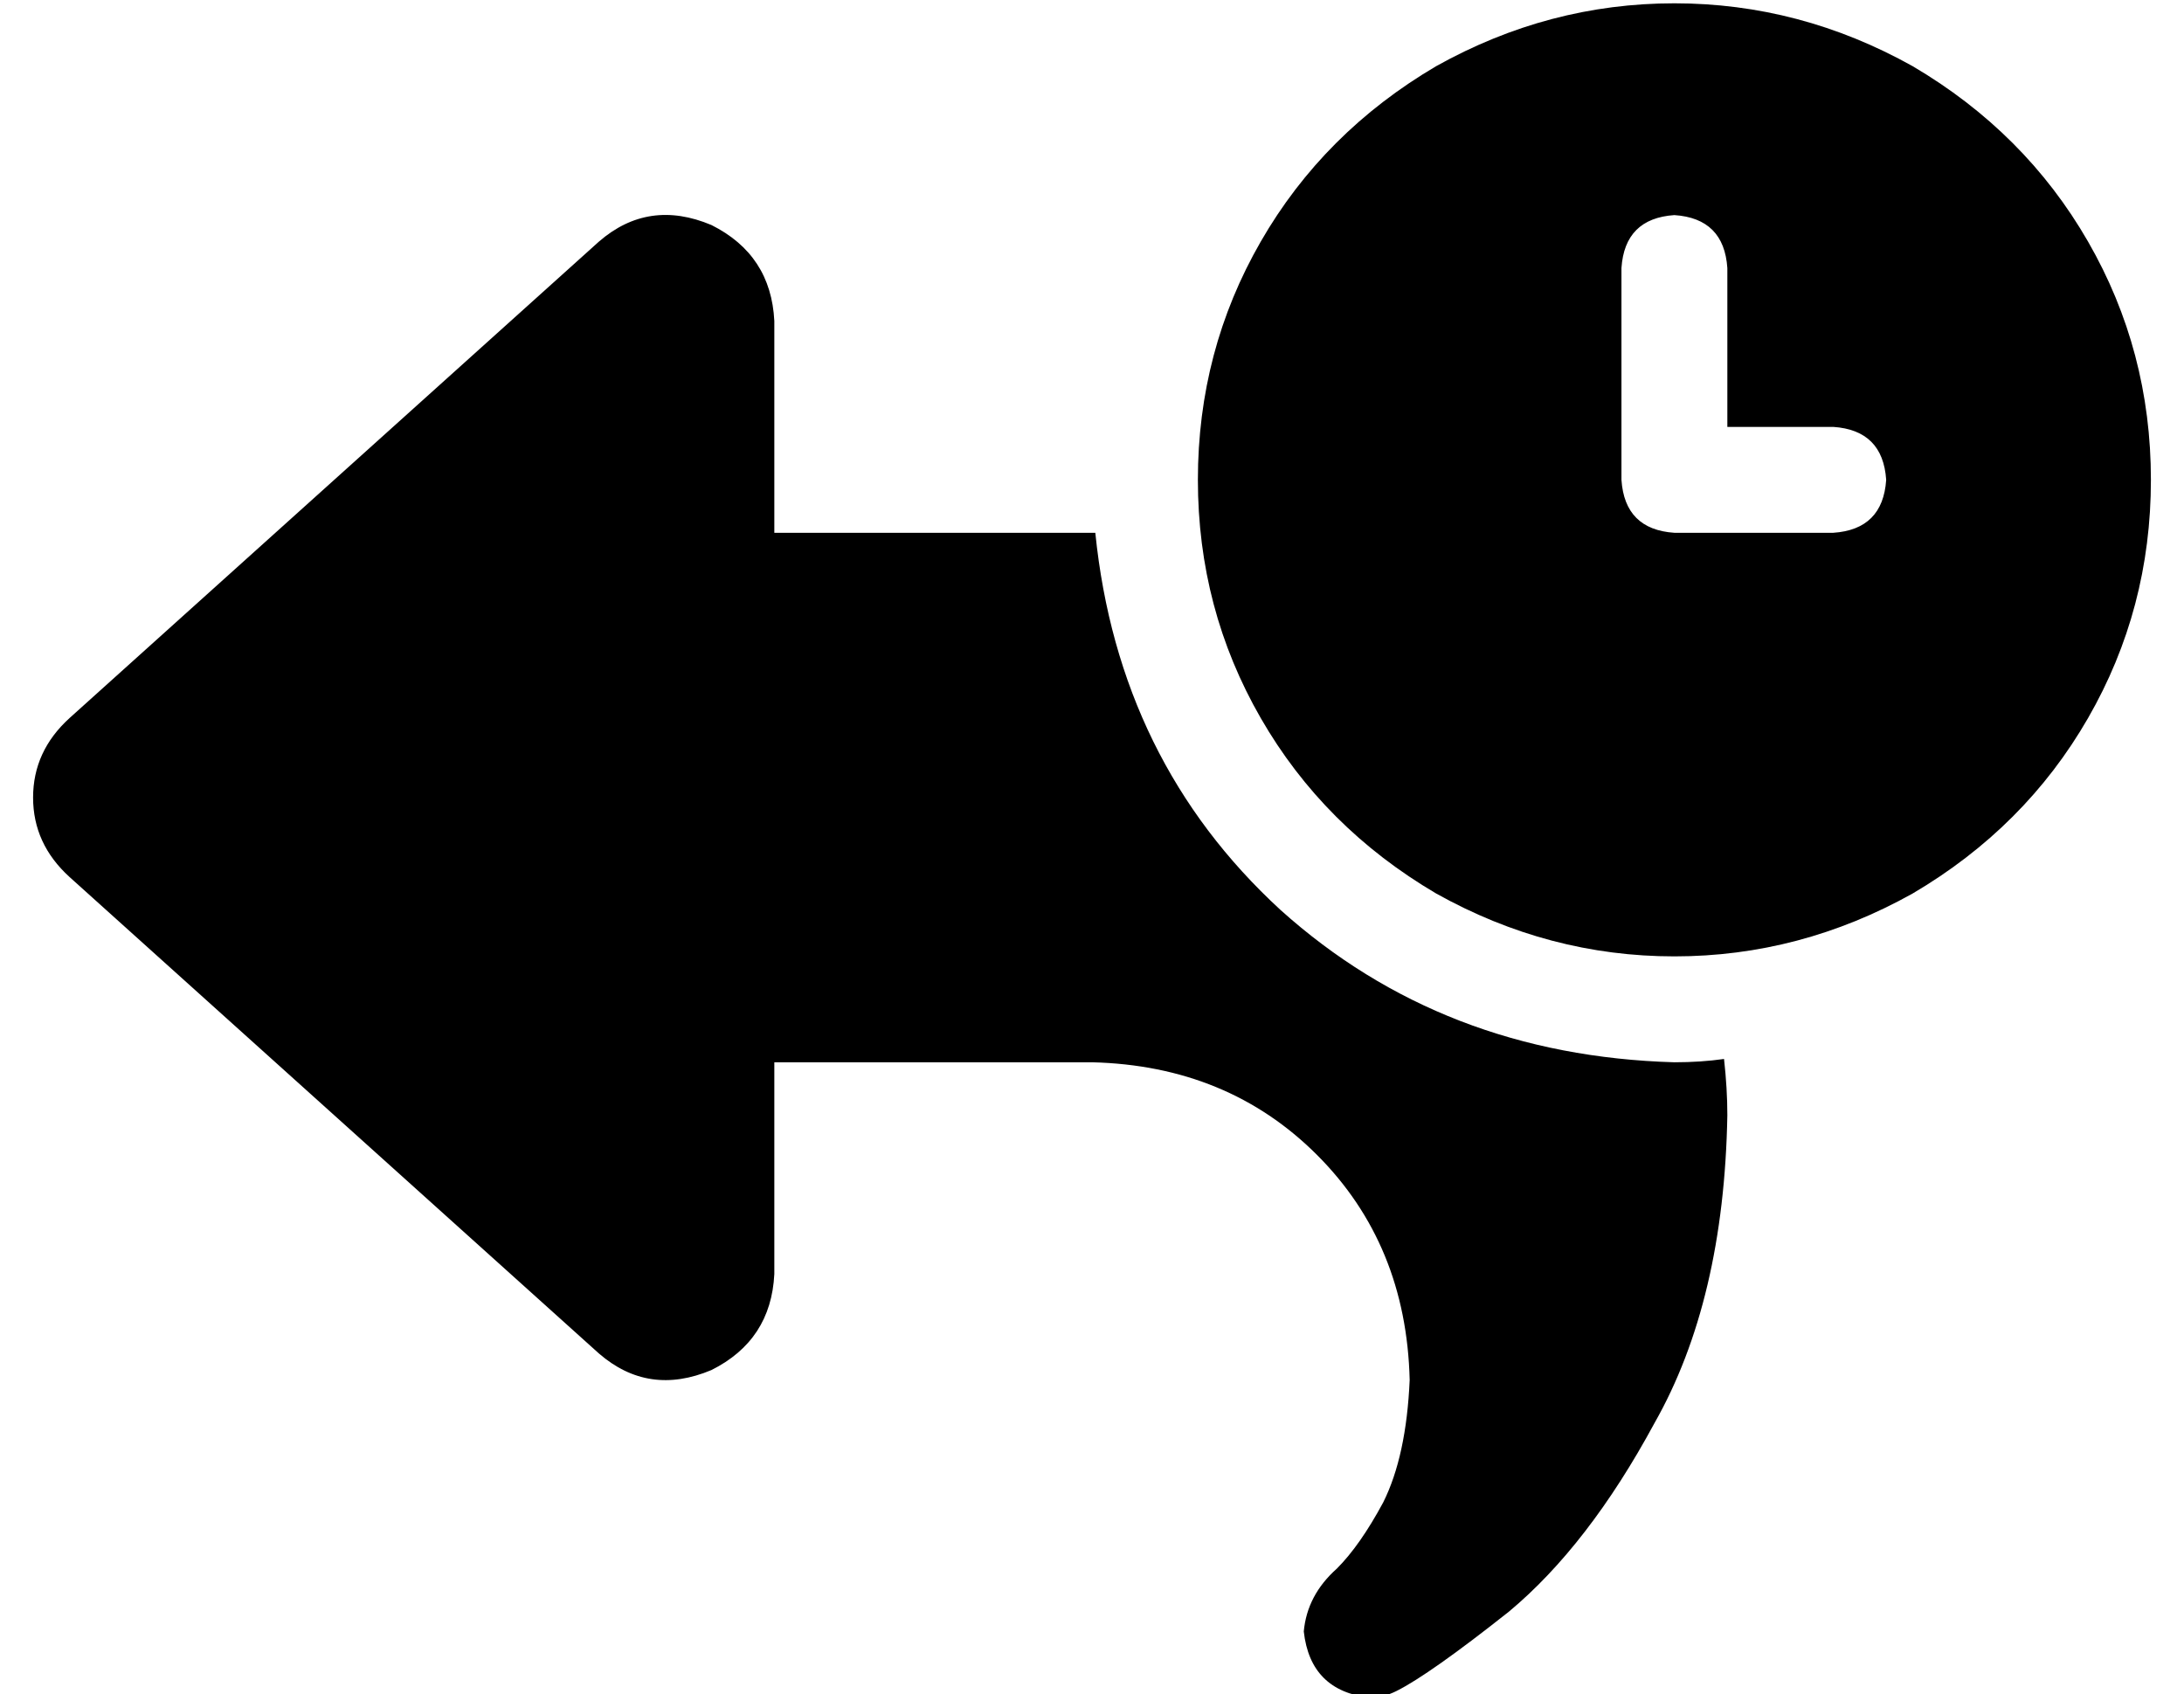 <?xml version="1.0" standalone="no"?>
<!DOCTYPE svg PUBLIC "-//W3C//DTD SVG 1.1//EN" "http://www.w3.org/Graphics/SVG/1.1/DTD/svg11.dtd" >
<svg xmlns="http://www.w3.org/2000/svg" xmlns:xlink="http://www.w3.org/1999/xlink" version="1.1" viewBox="-10 -40 660 512">
   <path fill="currentColor"
d="M352 105q0 -39 19 -72v0v0q19 -33 53 -53q34 -19 72 -19t72 19q34 20 53 53t19 72t-19 72t-53 53q-34 19 -72 19t-72 -19q-34 -20 -53 -53t-19 -72v0zM496 25q-15 1 -16 16v64v0q1 15 16 16h48v0q15 -1 16 -16q-1 -15 -16 -16h-32v0v-48v0q-1 -15 -16 -16v0zM496 281
q8 0 15 -1q1 9 1 17q-1 56 -22 93q-20 37 -44 57q-24 19 -34 24q-4 2 -8 2q-18 -2 -20 -20q1 -11 10 -19q7 -7 14 -20q7 -14 8 -37q-1 -41 -28 -68t-68 -28h-96v0v64v0q-1 20 -19 29q-19 8 -34 -5l-160 -144v0q-11 -10 -11 -24t11 -24l160 -144v0q15 -13 34 -5q18 9 19 29
v64v0h97v0q7 69 56 114q49 44 119 46v0z" />
</svg>
